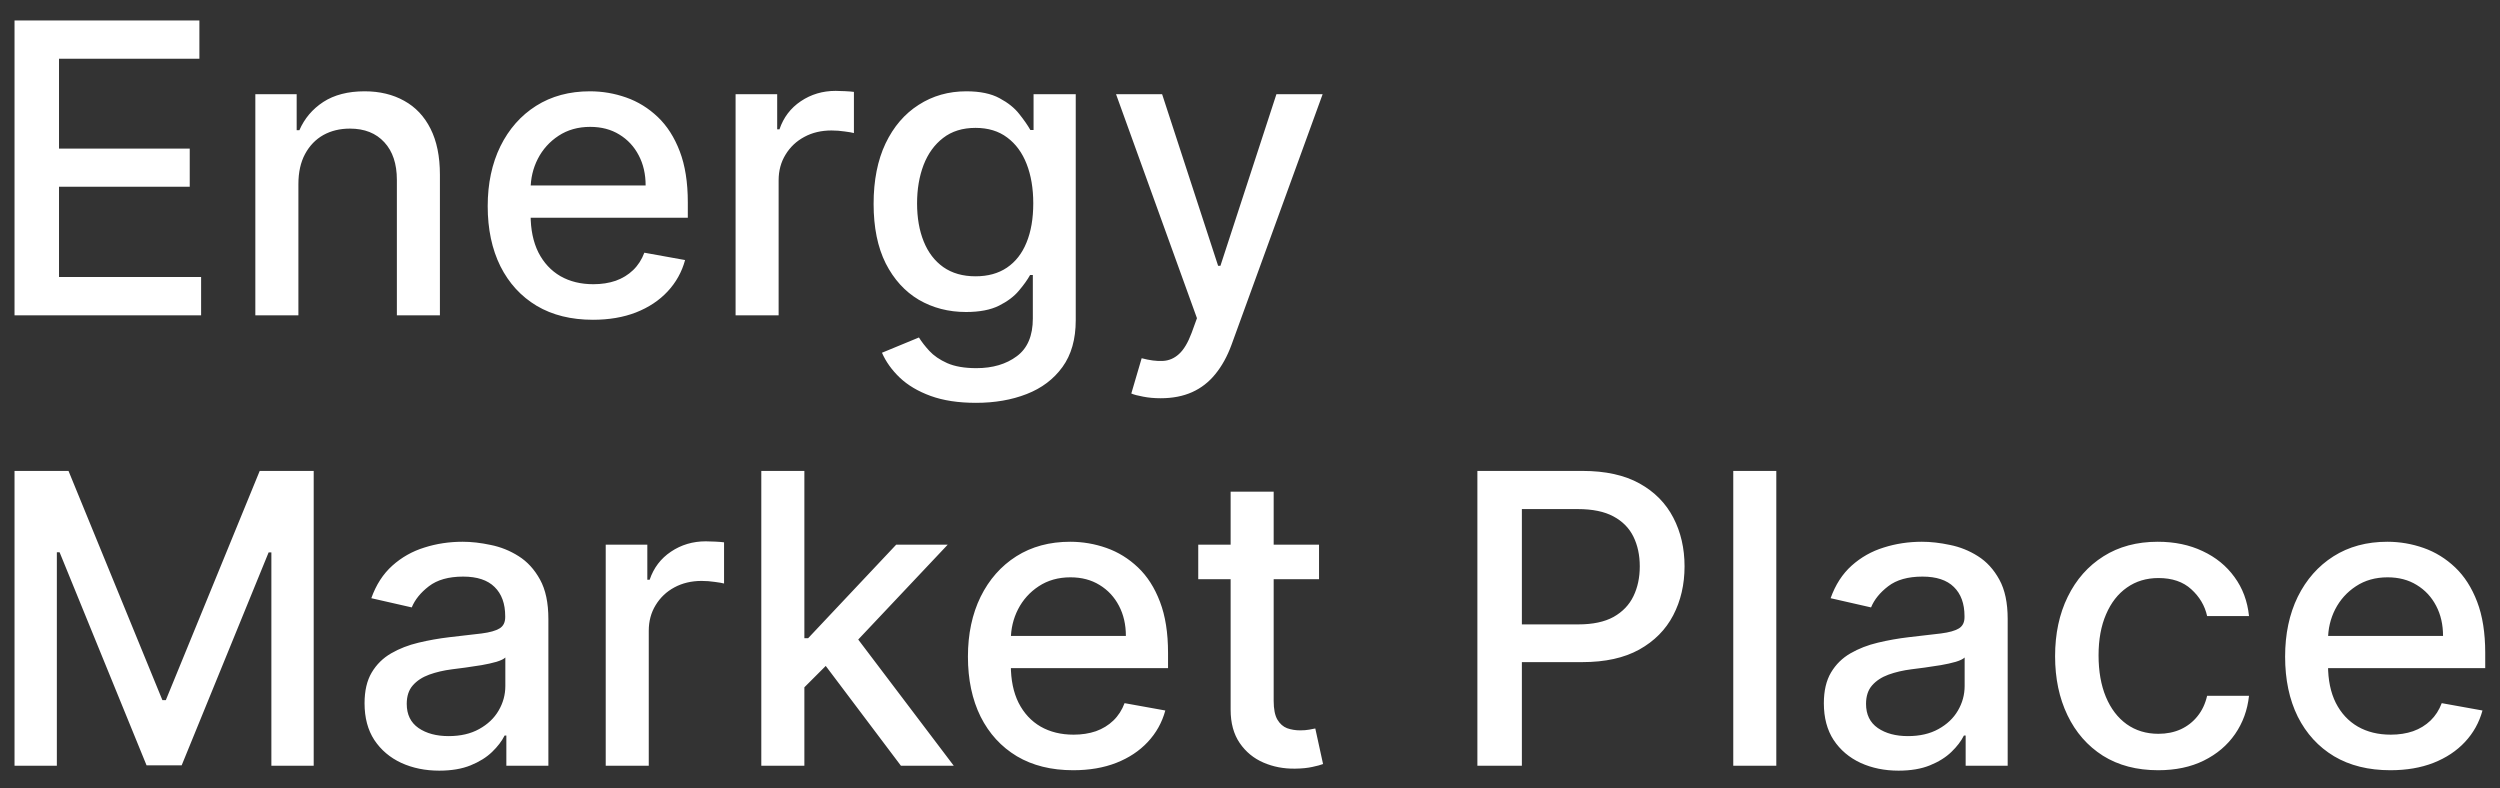 <svg width="111" height="35" viewBox="0 0 111 35" fill="none" xmlns="http://www.w3.org/2000/svg">
<rect x="0" y="0" width="111" height="35" fill="#333333" stroke="none"/>
<path d="M0.645 14V0.909H8.853V2.609H2.62V6.598H8.424V8.292H2.62V12.3H8.929V14H0.645ZM13.249 8.17V14H11.337V4.182H13.172V5.78H13.293C13.519 5.26 13.873 4.842 14.354 4.527C14.84 4.212 15.452 4.054 16.189 4.054C16.858 4.054 17.444 4.195 17.947 4.476C18.45 4.753 18.84 5.166 19.116 5.716C19.393 6.266 19.532 6.945 19.532 7.755V14H17.621V7.985C17.621 7.273 17.435 6.717 17.065 6.317C16.694 5.912 16.185 5.71 15.537 5.71C15.094 5.71 14.7 5.805 14.354 5.997C14.014 6.189 13.743 6.47 13.543 6.841C13.347 7.207 13.249 7.651 13.249 8.17ZM26.327 14.198C25.359 14.198 24.526 13.992 23.828 13.578C23.133 13.161 22.596 12.575 22.217 11.82C21.842 11.062 21.654 10.173 21.654 9.155C21.654 8.149 21.842 7.263 22.217 6.496C22.596 5.729 23.124 5.13 23.802 4.7C24.484 4.269 25.281 4.054 26.192 4.054C26.747 4.054 27.283 4.146 27.803 4.329C28.323 4.512 28.79 4.8 29.203 5.192C29.616 5.584 29.942 6.093 30.181 6.719C30.42 7.342 30.539 8.098 30.539 8.989V9.666H22.734V8.234H28.666C28.666 7.732 28.564 7.286 28.359 6.898C28.155 6.506 27.867 6.197 27.497 5.972C27.13 5.746 26.7 5.633 26.205 5.633C25.668 5.633 25.2 5.765 24.799 6.029C24.403 6.289 24.096 6.63 23.879 7.052C23.666 7.469 23.559 7.923 23.559 8.413V9.532C23.559 10.188 23.674 10.746 23.904 11.207C24.139 11.667 24.465 12.018 24.882 12.261C25.3 12.5 25.788 12.619 26.346 12.619C26.708 12.619 27.038 12.568 27.337 12.466C27.635 12.359 27.893 12.202 28.11 11.993C28.328 11.784 28.494 11.526 28.609 11.22L30.418 11.546C30.273 12.078 30.013 12.545 29.638 12.945C29.267 13.342 28.8 13.651 28.238 13.872C27.68 14.089 27.043 14.198 26.327 14.198ZM32.66 14V4.182H34.507V5.741H34.609C34.788 5.213 35.104 4.798 35.555 4.495C36.011 4.188 36.527 4.035 37.102 4.035C37.221 4.035 37.362 4.039 37.524 4.048C37.69 4.056 37.82 4.067 37.914 4.08V5.908C37.837 5.886 37.701 5.863 37.505 5.837C37.309 5.808 37.113 5.793 36.917 5.793C36.465 5.793 36.062 5.888 35.709 6.08C35.359 6.268 35.082 6.53 34.878 6.866C34.673 7.199 34.571 7.578 34.571 8.004V14H32.66ZM43.333 17.886C42.553 17.886 41.882 17.784 41.319 17.579C40.761 17.375 40.305 17.104 39.951 16.768C39.598 16.431 39.334 16.062 39.159 15.662L40.801 14.984C40.917 15.172 41.07 15.37 41.262 15.579C41.458 15.792 41.722 15.973 42.054 16.122C42.391 16.271 42.824 16.346 43.352 16.346C44.076 16.346 44.675 16.169 45.148 15.815C45.621 15.466 45.858 14.908 45.858 14.141V12.21H45.736C45.621 12.419 45.455 12.651 45.238 12.907C45.025 13.163 44.73 13.384 44.355 13.572C43.98 13.759 43.493 13.853 42.892 13.853C42.116 13.853 41.417 13.672 40.795 13.31C40.177 12.943 39.687 12.404 39.325 11.693C38.967 10.977 38.788 10.097 38.788 9.053C38.788 8.009 38.965 7.114 39.319 6.368C39.676 5.622 40.167 5.051 40.789 4.655C41.411 4.254 42.116 4.054 42.904 4.054C43.514 4.054 44.006 4.156 44.381 4.361C44.756 4.561 45.048 4.795 45.257 5.064C45.47 5.332 45.634 5.569 45.749 5.773H45.89V4.182H47.763V14.217C47.763 15.061 47.566 15.754 47.174 16.295C46.782 16.836 46.252 17.236 45.583 17.496C44.918 17.756 44.168 17.886 43.333 17.886ZM43.314 12.268C43.863 12.268 44.328 12.14 44.707 11.884C45.091 11.624 45.38 11.254 45.576 10.772C45.777 10.286 45.877 9.705 45.877 9.027C45.877 8.366 45.779 7.785 45.583 7.282C45.387 6.779 45.099 6.387 44.72 6.106C44.341 5.82 43.872 5.678 43.314 5.678C42.738 5.678 42.259 5.827 41.875 6.125C41.492 6.419 41.202 6.82 41.006 7.327C40.814 7.834 40.718 8.401 40.718 9.027C40.718 9.67 40.816 10.235 41.013 10.721C41.209 11.207 41.498 11.586 41.882 11.859C42.27 12.131 42.747 12.268 43.314 12.268ZM51.534 17.682C51.248 17.682 50.988 17.658 50.754 17.611C50.52 17.569 50.345 17.522 50.23 17.471L50.69 15.905C51.039 15.999 51.351 16.039 51.623 16.026C51.896 16.014 52.137 15.911 52.346 15.72C52.559 15.528 52.746 15.214 52.908 14.78L53.145 14.128L49.552 4.182H51.598L54.084 11.801H54.187L56.673 4.182H58.725L54.679 15.31C54.491 15.822 54.252 16.254 53.963 16.608C53.673 16.966 53.328 17.234 52.927 17.413C52.527 17.592 52.062 17.682 51.534 17.682ZM0.645 20.909H3.042L7.21 31.085H7.363L11.531 20.909H13.928V34H12.049V24.527H11.927L8.066 33.981H6.507L2.646 24.521H2.524V34H0.645V20.909ZM19.503 34.217C18.881 34.217 18.319 34.102 17.816 33.872C17.313 33.638 16.915 33.299 16.62 32.856C16.331 32.413 16.186 31.869 16.186 31.226C16.186 30.672 16.292 30.216 16.505 29.858C16.718 29.5 17.006 29.217 17.368 29.008C17.73 28.799 18.135 28.641 18.583 28.535C19.03 28.428 19.486 28.347 19.951 28.292C20.539 28.224 21.016 28.168 21.383 28.126C21.749 28.079 22.015 28.004 22.181 27.902C22.348 27.8 22.431 27.634 22.431 27.403V27.359C22.431 26.8 22.273 26.368 21.958 26.061C21.647 25.754 21.182 25.601 20.564 25.601C19.921 25.601 19.414 25.744 19.043 26.029C18.677 26.31 18.423 26.624 18.282 26.969L16.486 26.56C16.699 25.963 17.01 25.482 17.419 25.115C17.833 24.744 18.308 24.476 18.845 24.31C19.382 24.139 19.946 24.054 20.539 24.054C20.931 24.054 21.346 24.101 21.785 24.195C22.228 24.284 22.642 24.45 23.025 24.693C23.413 24.936 23.73 25.283 23.978 25.735C24.225 26.183 24.348 26.764 24.348 27.48V34H22.482V32.658H22.405C22.282 32.905 22.096 33.148 21.849 33.386C21.602 33.625 21.285 33.823 20.897 33.981C20.509 34.139 20.044 34.217 19.503 34.217ZM19.919 32.683C20.447 32.683 20.899 32.579 21.274 32.37C21.653 32.161 21.941 31.889 22.137 31.552C22.337 31.211 22.437 30.847 22.437 30.459V29.193C22.369 29.261 22.237 29.325 22.041 29.385C21.849 29.44 21.63 29.489 21.383 29.532C21.135 29.57 20.895 29.607 20.66 29.641C20.426 29.671 20.23 29.696 20.072 29.717C19.701 29.764 19.363 29.843 19.056 29.954C18.753 30.065 18.51 30.224 18.327 30.433C18.148 30.638 18.059 30.91 18.059 31.251C18.059 31.724 18.233 32.082 18.583 32.325C18.932 32.564 19.378 32.683 19.919 32.683ZM26.894 34V24.182H28.741V25.741H28.844C29.023 25.213 29.338 24.798 29.79 24.495C30.246 24.188 30.761 24.035 31.337 24.035C31.456 24.035 31.596 24.039 31.758 24.048C31.925 24.056 32.055 24.067 32.148 24.079V25.908C32.072 25.886 31.935 25.863 31.739 25.837C31.543 25.808 31.347 25.793 31.151 25.793C30.7 25.793 30.297 25.889 29.943 26.08C29.594 26.268 29.317 26.53 29.112 26.866C28.907 27.199 28.805 27.578 28.805 28.004V34H26.894ZM35.56 30.67L35.547 28.337H35.88L39.792 24.182H42.08L37.618 28.912H37.318L35.56 30.67ZM33.802 34V20.909H35.714V34H33.802ZM40.002 34L36.487 29.334L37.804 27.998L42.348 34H40.002ZM47.649 34.198C46.682 34.198 45.849 33.992 45.15 33.578C44.455 33.16 43.918 32.575 43.539 31.82C43.164 31.062 42.976 30.173 42.976 29.155C42.976 28.149 43.164 27.263 43.539 26.496C43.918 25.729 44.447 25.13 45.124 24.7C45.806 24.269 46.603 24.054 47.515 24.054C48.069 24.054 48.606 24.146 49.126 24.329C49.645 24.512 50.112 24.8 50.525 25.192C50.939 25.584 51.265 26.093 51.503 26.72C51.742 27.342 51.861 28.098 51.861 28.989V29.666H44.057V28.234H49.989C49.989 27.732 49.886 27.286 49.682 26.898C49.477 26.506 49.19 26.197 48.819 25.972C48.452 25.746 48.022 25.633 47.528 25.633C46.991 25.633 46.522 25.765 46.121 26.029C45.725 26.289 45.418 26.63 45.201 27.052C44.988 27.47 44.881 27.923 44.881 28.413V29.532C44.881 30.188 44.996 30.746 45.226 31.207C45.461 31.667 45.787 32.019 46.204 32.261C46.622 32.5 47.11 32.619 47.668 32.619C48.03 32.619 48.361 32.568 48.659 32.466C48.957 32.359 49.215 32.202 49.432 31.993C49.65 31.784 49.816 31.526 49.931 31.22L51.74 31.546C51.595 32.078 51.335 32.545 50.96 32.945C50.589 33.342 50.123 33.651 49.56 33.872C49.002 34.09 48.365 34.198 47.649 34.198ZM58.565 24.182V25.716H53.202V24.182H58.565ZM54.64 21.829H56.551V31.117C56.551 31.488 56.607 31.767 56.718 31.954C56.828 32.138 56.971 32.264 57.146 32.332C57.325 32.396 57.519 32.428 57.728 32.428C57.881 32.428 58.015 32.417 58.13 32.396C58.245 32.374 58.335 32.357 58.399 32.344L58.744 33.923C58.633 33.966 58.476 34.008 58.271 34.051C58.066 34.098 57.811 34.124 57.504 34.128C57.001 34.136 56.532 34.047 56.098 33.859C55.663 33.672 55.312 33.382 55.043 32.99C54.775 32.598 54.64 32.106 54.64 31.514V21.829ZM65.596 34V20.909H70.263C71.281 20.909 72.125 21.095 72.794 21.465C73.463 21.836 73.963 22.343 74.296 22.986C74.628 23.626 74.794 24.346 74.794 25.147C74.794 25.952 74.626 26.677 74.29 27.32C73.957 27.959 73.454 28.467 72.781 28.842C72.112 29.212 71.27 29.398 70.256 29.398H67.047V27.723H70.077C70.721 27.723 71.243 27.612 71.643 27.391C72.044 27.165 72.338 26.858 72.525 26.47C72.713 26.082 72.806 25.641 72.806 25.147C72.806 24.653 72.713 24.214 72.525 23.83C72.338 23.447 72.042 23.146 71.637 22.929C71.236 22.712 70.708 22.603 70.052 22.603H67.571V34H65.596ZM78.868 20.909V34H76.957V20.909H78.868ZM84.296 34.217C83.674 34.217 83.112 34.102 82.609 33.872C82.106 33.638 81.707 33.299 81.413 32.856C81.124 32.413 80.979 31.869 80.979 31.226C80.979 30.672 81.085 30.216 81.298 29.858C81.511 29.5 81.799 29.217 82.161 29.008C82.523 28.799 82.928 28.641 83.376 28.535C83.823 28.428 84.279 28.347 84.744 28.292C85.332 28.224 85.809 28.168 86.175 28.126C86.542 28.079 86.808 28.004 86.975 27.902C87.141 27.8 87.224 27.634 87.224 27.403V27.359C87.224 26.8 87.066 26.368 86.751 26.061C86.44 25.754 85.975 25.601 85.357 25.601C84.714 25.601 84.207 25.744 83.836 26.029C83.469 26.31 83.216 26.624 83.075 26.969L81.279 26.56C81.492 25.963 81.803 25.482 82.212 25.115C82.626 24.744 83.101 24.476 83.638 24.31C84.175 24.139 84.739 24.054 85.332 24.054C85.724 24.054 86.139 24.101 86.578 24.195C87.021 24.284 87.435 24.45 87.818 24.693C88.206 24.936 88.523 25.283 88.771 25.735C89.018 26.183 89.141 26.764 89.141 27.48V34H87.275V32.658H87.198C87.075 32.905 86.889 33.148 86.642 33.386C86.395 33.625 86.078 33.823 85.69 33.981C85.302 34.139 84.837 34.217 84.296 34.217ZM84.712 32.683C85.24 32.683 85.692 32.579 86.067 32.37C86.446 32.161 86.734 31.889 86.93 31.552C87.13 31.211 87.23 30.847 87.23 30.459V29.193C87.162 29.261 87.03 29.325 86.834 29.385C86.642 29.44 86.423 29.489 86.175 29.532C85.928 29.57 85.688 29.607 85.453 29.641C85.219 29.671 85.023 29.696 84.865 29.717C84.494 29.764 84.156 29.843 83.849 29.954C83.546 30.065 83.303 30.224 83.12 30.433C82.941 30.638 82.852 30.91 82.852 31.251C82.852 31.724 83.026 32.082 83.376 32.325C83.725 32.564 84.171 32.683 84.712 32.683ZM95.823 34.198C94.872 34.198 94.054 33.983 93.368 33.553C92.686 33.118 92.162 32.519 91.796 31.756C91.429 30.994 91.246 30.12 91.246 29.136C91.246 28.139 91.433 27.259 91.808 26.496C92.183 25.729 92.712 25.13 93.394 24.7C94.076 24.269 94.879 24.054 95.803 24.054C96.549 24.054 97.214 24.192 97.798 24.47C98.382 24.742 98.853 25.126 99.21 25.62C99.573 26.114 99.788 26.692 99.856 27.352H97.996C97.894 26.892 97.659 26.496 97.293 26.163C96.931 25.831 96.445 25.665 95.835 25.665C95.303 25.665 94.836 25.805 94.436 26.087C94.039 26.364 93.73 26.76 93.509 27.276C93.287 27.787 93.176 28.392 93.176 29.091C93.176 29.807 93.285 30.425 93.502 30.945C93.72 31.465 94.026 31.867 94.423 32.153C94.823 32.438 95.294 32.581 95.835 32.581C96.198 32.581 96.526 32.515 96.82 32.383C97.118 32.246 97.367 32.053 97.568 31.801C97.772 31.55 97.915 31.247 97.996 30.893H99.856C99.788 31.528 99.581 32.095 99.236 32.594C98.891 33.092 98.428 33.484 97.849 33.77C97.274 34.055 96.598 34.198 95.823 34.198ZM106.131 34.198C105.164 34.198 104.331 33.992 103.632 33.578C102.938 33.16 102.401 32.575 102.021 31.82C101.646 31.062 101.459 30.173 101.459 29.155C101.459 28.149 101.646 27.263 102.021 26.496C102.401 25.729 102.929 25.13 103.607 24.7C104.288 24.269 105.085 24.054 105.997 24.054C106.551 24.054 107.088 24.146 107.608 24.329C108.128 24.512 108.595 24.8 109.008 25.192C109.421 25.584 109.747 26.093 109.986 26.72C110.224 27.342 110.344 28.098 110.344 28.989V29.666H102.539V28.234H108.471C108.471 27.732 108.369 27.286 108.164 26.898C107.96 26.506 107.672 26.197 107.301 25.972C106.935 25.746 106.504 25.633 106.01 25.633C105.473 25.633 105.004 25.765 104.604 26.029C104.207 26.289 103.901 26.63 103.683 27.052C103.47 27.47 103.364 27.923 103.364 28.413V29.532C103.364 30.188 103.479 30.746 103.709 31.207C103.943 31.667 104.269 32.019 104.687 32.261C105.104 32.5 105.592 32.619 106.151 32.619C106.513 32.619 106.843 32.568 107.141 32.466C107.44 32.359 107.697 32.202 107.915 31.993C108.132 31.784 108.298 31.526 108.413 31.22L110.222 31.546C110.077 32.078 109.818 32.545 109.443 32.945C109.072 33.342 108.605 33.651 108.043 33.872C107.484 34.09 106.847 34.198 106.131 34.198Z" fill="white"/>
</svg>
